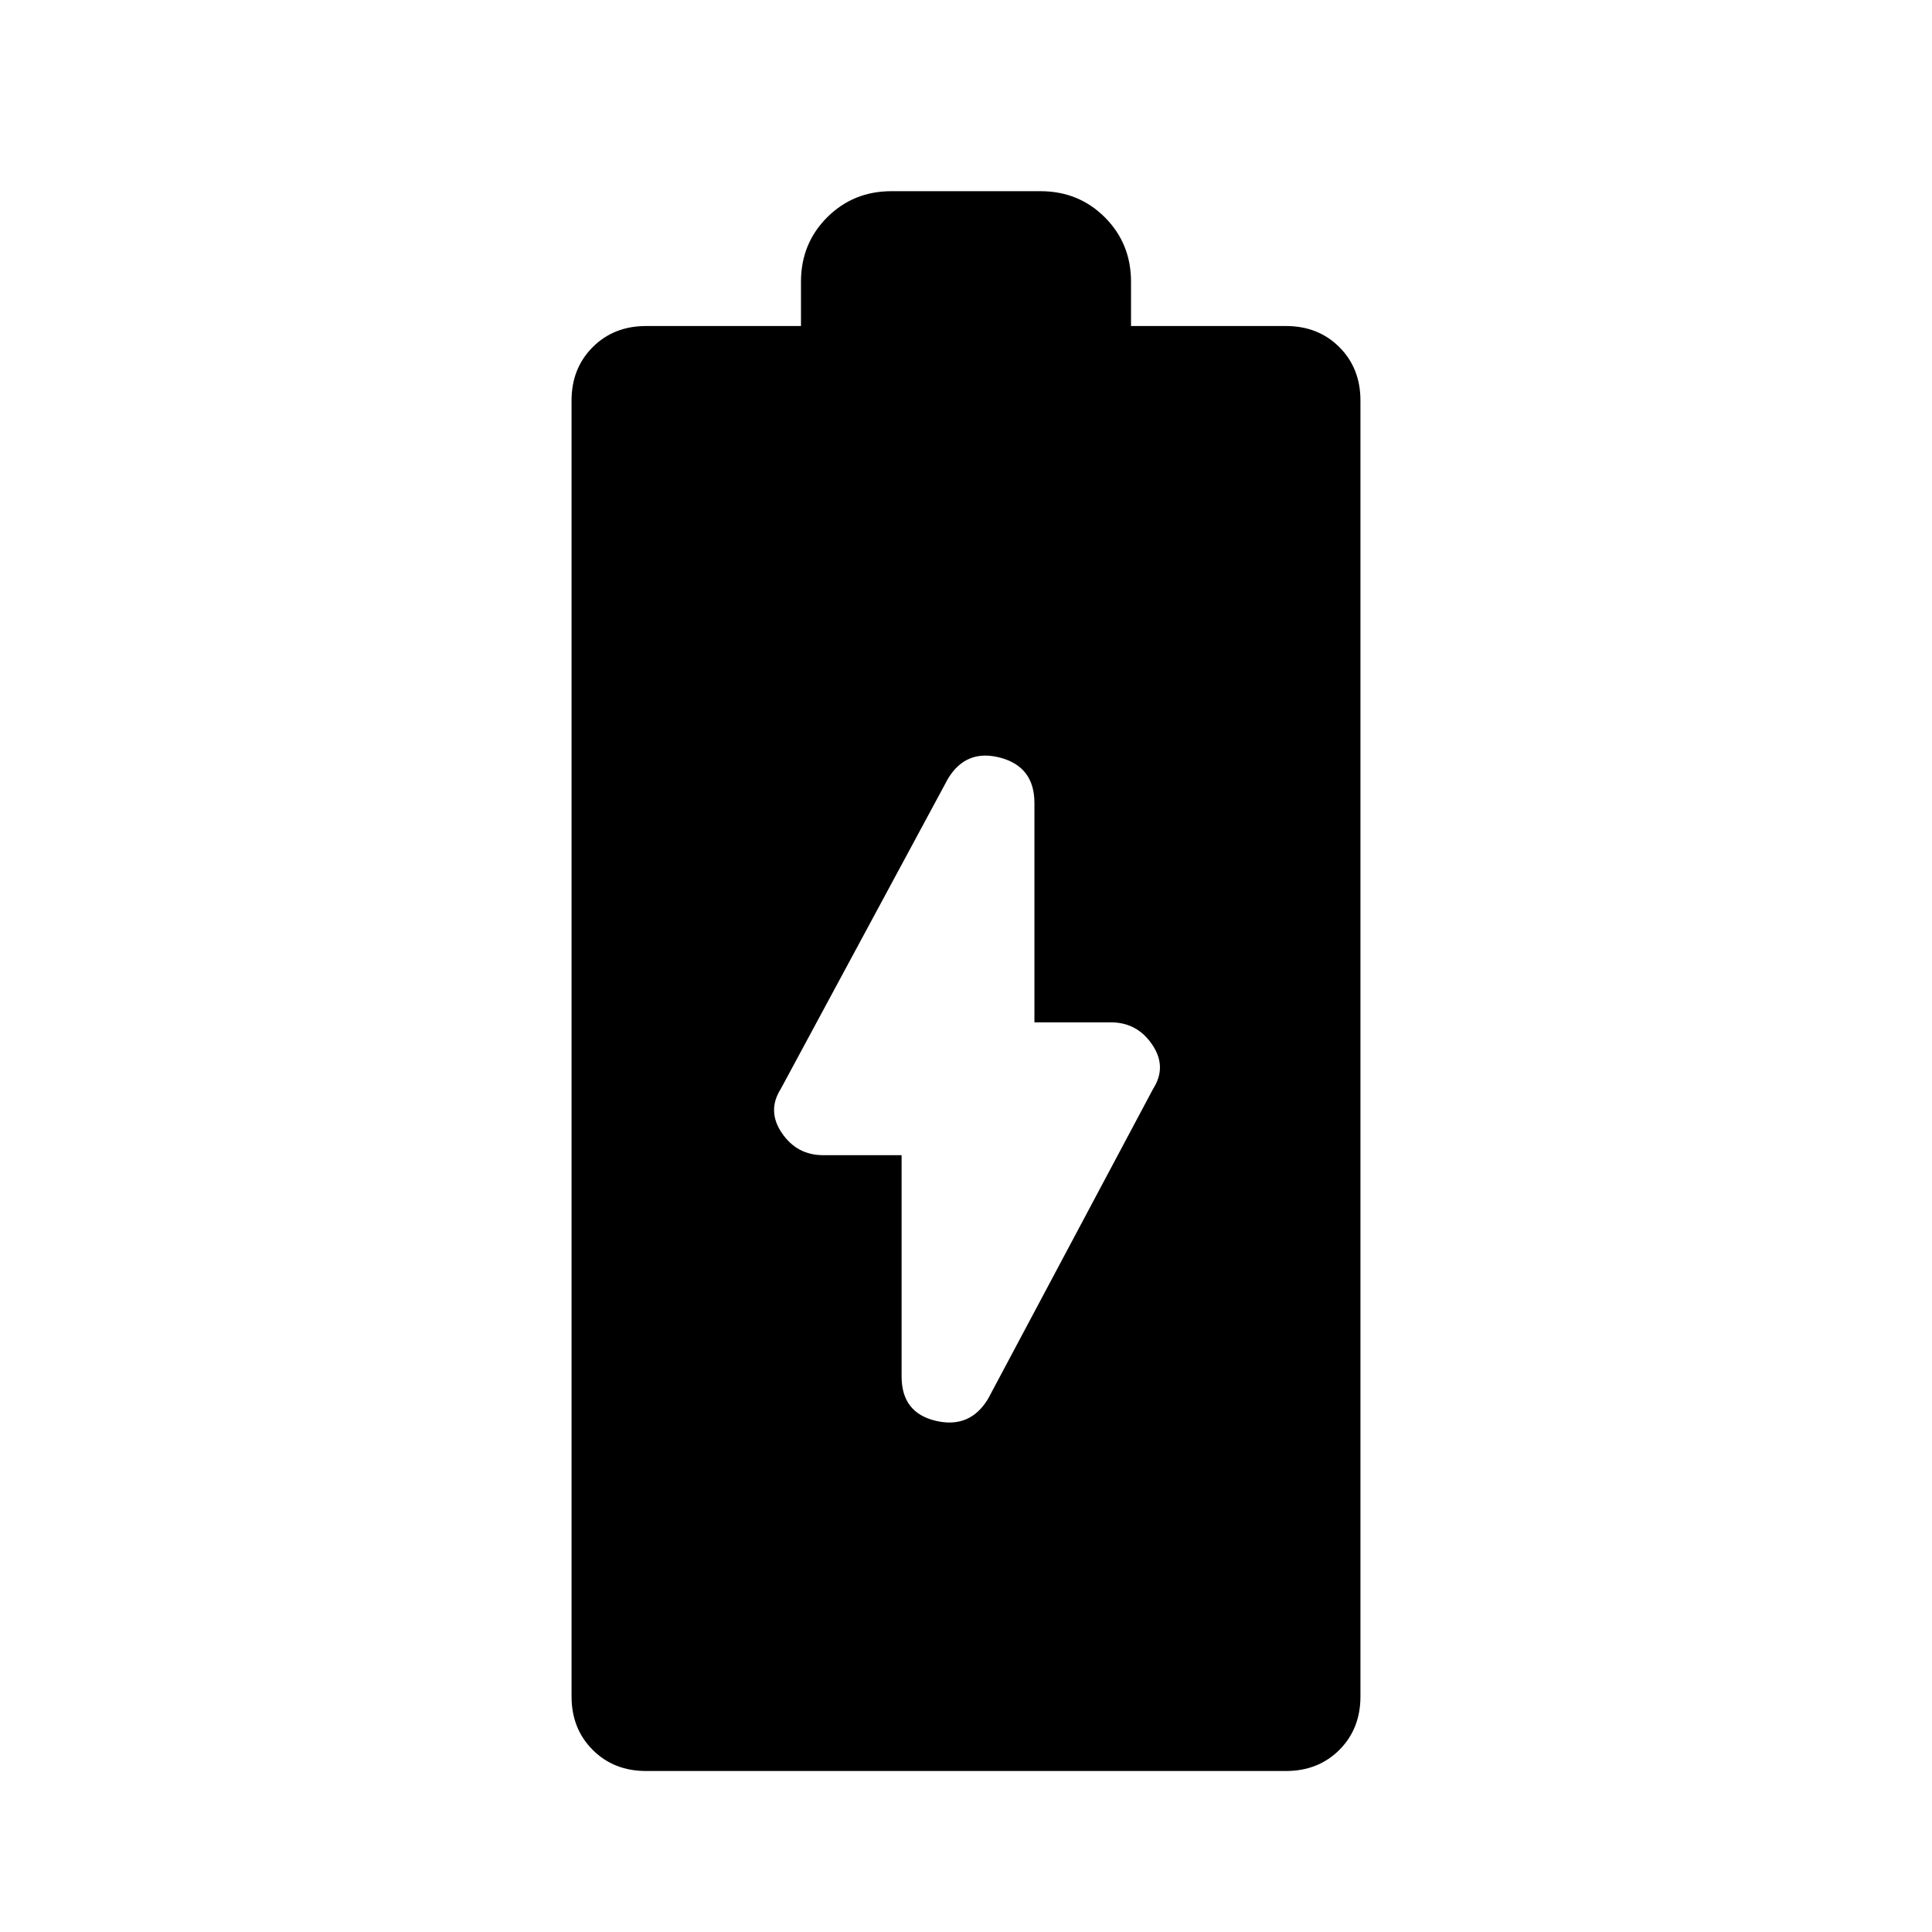 <svg xmlns="http://www.w3.org/2000/svg" height="24" width="24"><path d="M8.025 22q-.4 0-.662-.262-.263-.263-.263-.663v-16.1q0-.4.263-.663.262-.262.662-.262H9.95V3.5q0-.475.325-.8.325-.325.8-.325h1.85q.475 0 .8.325.325.325.325.8v.55h1.925q.4 0 .663.262.262.263.262.663v16.1q0 .4-.262.663-.263.262-.663.262Zm4.25-4.625 2.05-3.85q.175-.275-.013-.55-.187-.275-.512-.275h-.95V9.975q0-.45-.425-.563-.425-.112-.65.263L9.7 13.525q-.175.275.013.55.187.275.512.275h.975v2.75q0 .45.425.55.425.1.65-.275Z"/></svg>
